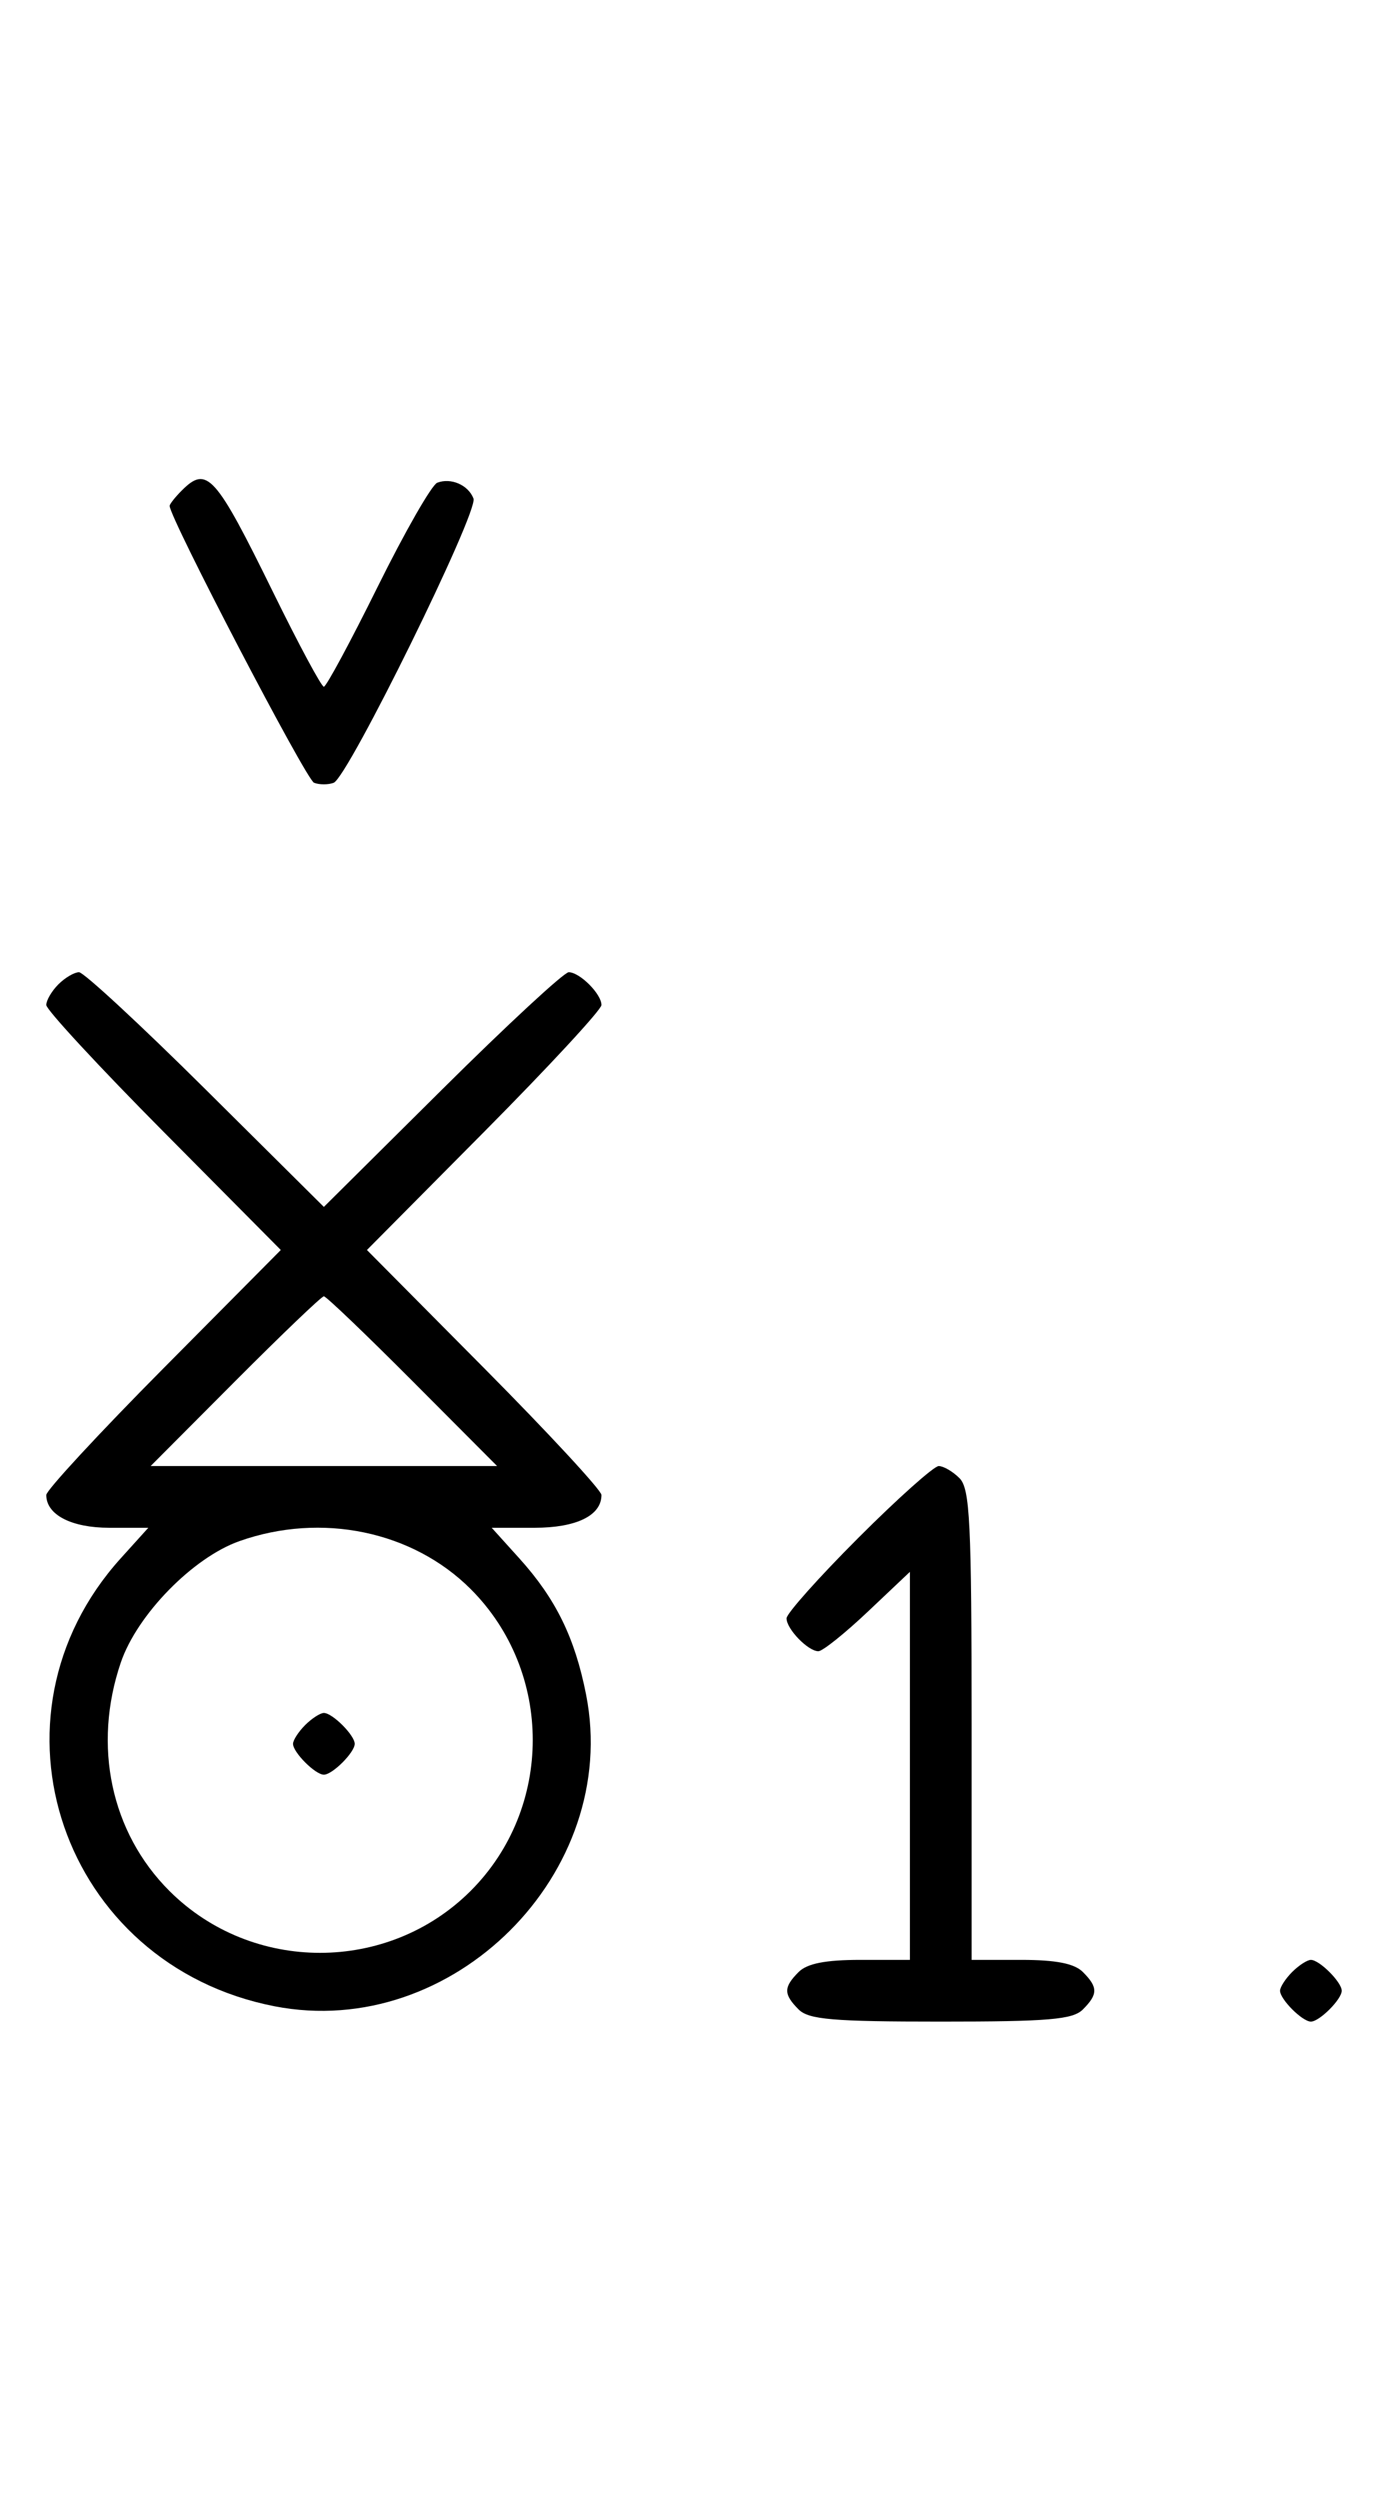 <svg xmlns="http://www.w3.org/2000/svg" width="180" height="324" viewBox="0 0 180 324" version="1.1">
	<path d="M 23.571 63.571 C 22.707 64.436, 22 65.332, 22 65.564 C 22 67.123, 39.710 101.058, 40.727 101.449 C 41.427 101.717, 42.573 101.717, 43.273 101.449 C 45.129 100.736, 62.063 66.328, 61.403 64.609 C 60.732 62.858, 58.483 61.877, 56.705 62.560 C 55.993 62.833, 52.520 68.894, 48.986 76.028 C 45.453 83.163, 42.308 89, 41.997 89 C 41.687 89, 38.748 83.534, 35.467 76.853 C 27.925 61.499, 26.847 60.296, 23.571 63.571 M 7.571 127.571 C 6.707 128.436, 6 129.640, 6 130.249 C 6 130.857, 12.844 138.250, 21.208 146.677 L 36.416 162 21.208 177.323 C 12.844 185.750, 6 193.143, 6 193.751 C 6 196.313, 9.250 198, 14.188 198 L 19.233 198 15.660 201.955 C -2.973 222.579, 8.042 254.643, 35.604 260.013 C 58.718 264.517, 80.546 242.700, 76.007 219.628 C 74.555 212.252, 72.077 207.198, 67.340 201.955 L 63.767 198 69.312 198 C 74.753 198, 78 196.412, 78 193.751 C 78 193.143, 71.156 185.750, 62.792 177.323 L 47.584 162 62.792 146.677 C 71.156 138.250, 78 130.857, 78 130.249 C 78 128.819, 75.181 126, 73.751 126 C 73.143 126, 65.750 132.844, 57.323 141.208 L 42 156.416 26.677 141.208 C 18.250 132.844, 10.857 126, 10.249 126 C 9.640 126, 8.436 126.707, 7.571 127.571 M 30.500 179 L 19.534 190 42 190 L 64.466 190 53.500 179 C 47.469 172.950, 42.294 168, 42 168 C 41.706 168, 36.531 172.950, 30.500 179 M 111.308 199.308 C 106.188 204.427, 102 209.120, 102 209.736 C 102 211.121, 104.789 214, 106.131 214 C 106.675 214, 109.568 211.685, 112.560 208.855 L 118 203.710 118 228.855 L 118 254 111.571 254 C 107.061 254, 104.674 254.469, 103.571 255.571 C 101.598 257.545, 101.598 258.455, 103.571 260.429 C 104.876 261.733, 108.009 262, 122 262 C 135.991 262, 139.124 261.733, 140.429 260.429 C 142.402 258.455, 142.402 257.545, 140.429 255.571 C 139.326 254.469, 136.939 254, 132.429 254 L 126 254 126 223.571 C 126 197.242, 125.788 192.931, 124.429 191.571 C 123.564 190.707, 122.353 190, 121.736 190 C 121.120 190, 116.427 194.188, 111.308 199.308 M 31.054 199.728 C 25.018 201.859, 17.781 209.260, 15.667 215.463 C 11.995 226.241, 14.382 237.477, 21.952 245.048 C 32.673 255.769, 50.327 255.769, 61.048 245.048 C 71.769 234.327, 71.769 216.673, 61.048 205.952 C 53.519 198.424, 41.696 195.970, 31.054 199.728 M 39.571 223.571 C 38.707 224.436, 38 225.529, 38 226 C 38 227.111, 40.889 230, 42 230 C 43.111 230, 46 227.111, 46 226 C 46 224.889, 43.111 222, 42 222 C 41.529 222, 40.436 222.707, 39.571 223.571 M 167.571 255.571 C 166.707 256.436, 166 257.529, 166 258 C 166 259.111, 168.889 262, 170 262 C 171.111 262, 174 259.111, 174 258 C 174 256.889, 171.111 254, 170 254 C 169.529 254, 168.436 254.707, 167.571 255.571 " stroke="none" fill="black" fill-rule="evenodd"/>
</svg>